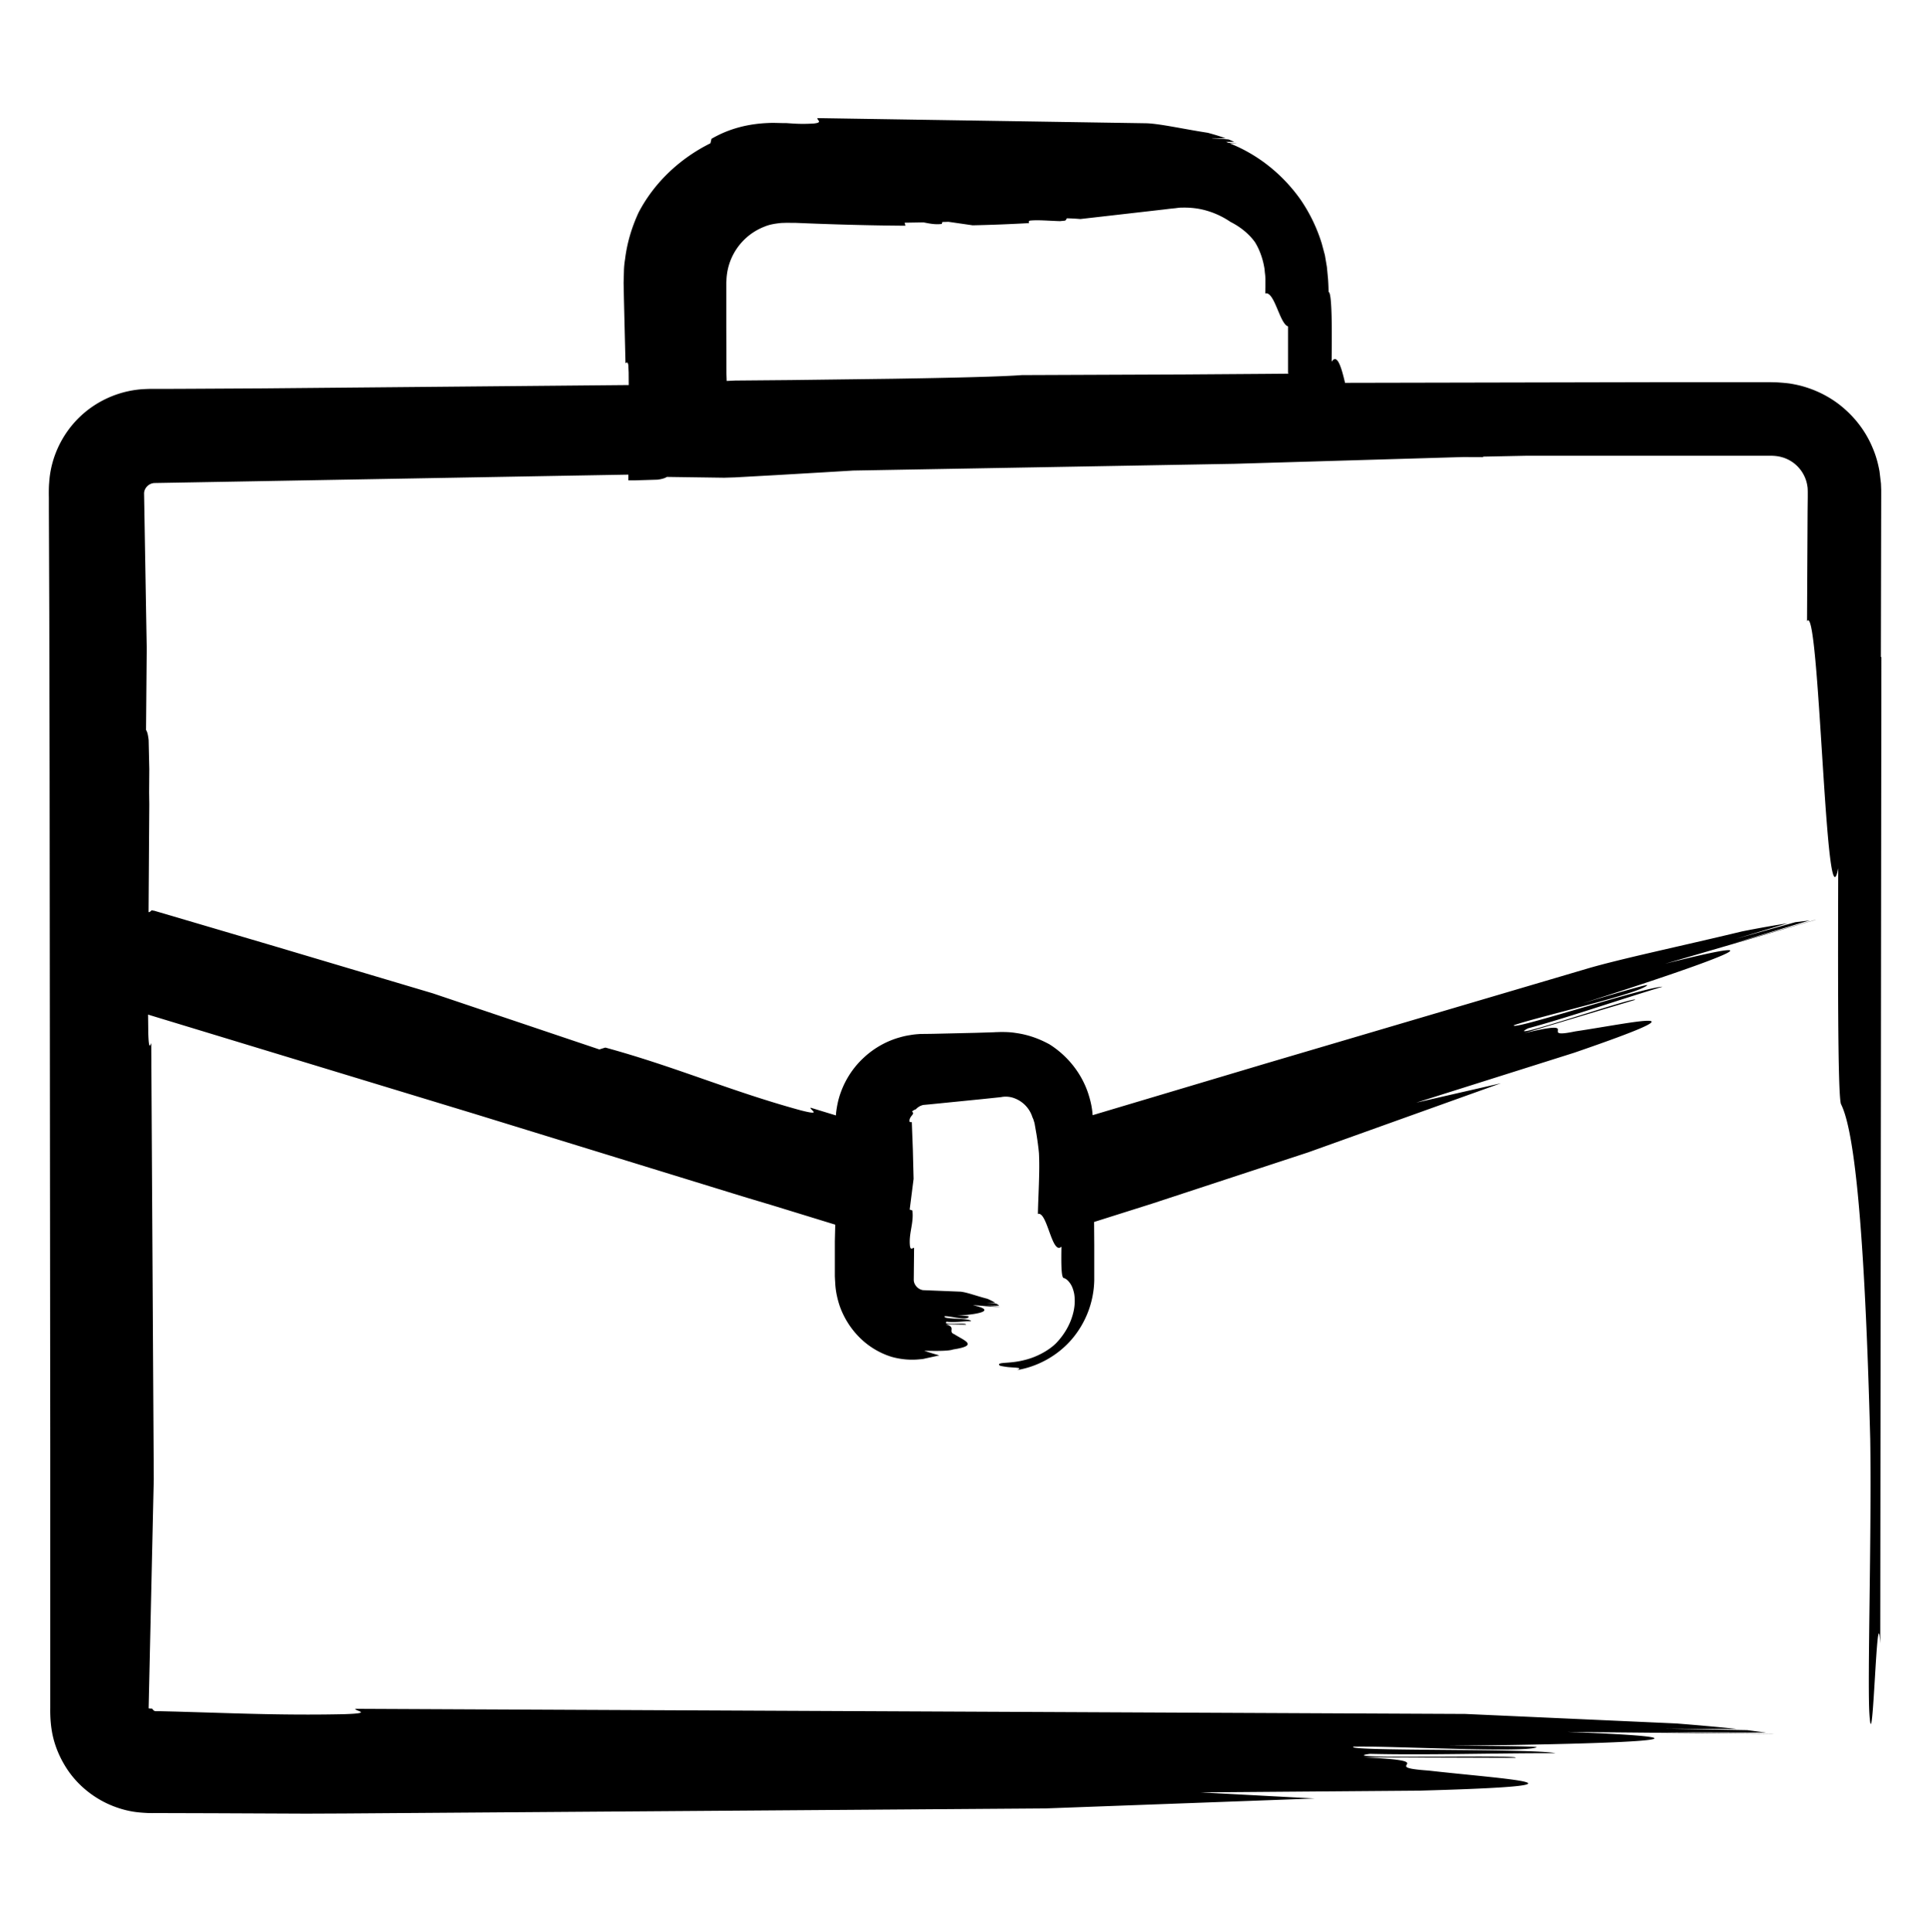 <svg xmlns="http://www.w3.org/2000/svg" viewBox="0 0 237 237.18" >
<path d="M230.97 80.66l.04-19.8v-.73l-.03-.76-.18-1.51c-.18-1-.45-1.97-.85-2.89-.77-1.86-1.99-3.51-3.5-4.82-1.51-1.32-3.33-2.26-5.28-2.78a15.52 15.52 0 0 0-1.48-.3 25.24 25.24 0 0 0-1.52-.13l-.76-.02h-.54-.76-12.16l-24.3.05-14.49.03v-.02c-.48-2.06-.99-3.59-1.64-2.57.03-3.32.08-8.31-.35-8.56-.01 0-.02-.02-.03-.02v-.22a28.17 28.17 0 0 0-.06-1.34l-.14-1.48-.25-1.47-.39-1.45a19.91 19.91 0 0 0-2.6-5.37c-2.15-3.04-5.15-5.49-8.67-6.89.28 0 .56 0 .82-.02 0 0-.01 0-.02-.01-.28 0-.61-.02-.97-.04l-.3-.12h1c-.2-.1-.44-.2-.68-.3-.64-.06-1.29-.1-1.94-.13-.04 0-.1-.02-.15-.03l1.72.02c-.65-.24-1.39-.46-2.2-.68-3.07-.47-6.01-1.15-7.67-1.17l-40.27-.63c-.02.27.69.54-.42.66-.87.06-1.7.06-2.51.01l-.6-.04-.31-.02h-.44c-.58-.01-1.16-.04-1.74-.01-2.32.09-4.72.62-6.98 1.94-.04.18-.08.37-.13.55-3.53 1.75-6.8 4.63-8.82 8.5-.84 1.81-1.42 3.75-1.66 5.72-.08.49-.13.98-.14 1.48l-.04 1.44.04 1.98.19 7.89c.16-.14.3-.2.36.32 0 .26.02.53.03.81l.01 1.51v.03l-44.89.41-9.15.05-2.35.01h-1.19-.6c-.37 0-.75 0-1.12.02-3 .1-5.93 1.33-8.1 3.41-2.17 2.07-3.58 4.98-3.77 8.07-.07.72-.04 1.73-.04 1.97v1.24l.01 2.5.04 10.13.04 19.79.08 82.89v19.01 8.75 4.16c-.02 1.26.08 2.52.38 3.72.3 1.19.79 2.32 1.41 3.35 1.23 2.06 3.08 3.66 5.16 4.65 1.04.49 2.14.84 3.26 1.02.56.09 1.13.13 1.69.16.28.01.56.02.85.01h.51l6.83.02 11.34.05 4.68-.02 86.09-.62 33.07-1.22-14.03-.75 26.82-.21c23.95-.66 10.39-1.42 1.17-2.47-6.63-.46 2.33-1.16-8.04-1.62l18.74.06c.86-.43-23.09.22-17.88-.49 7.21.17 15.29-.1 22.78-.08-2.59-.59-25.95-.22-24.8-.8 4.04-.13 21.05.79 22.5.07.29-.14-7.21-.17-10.96-.18 23.07-.22 35.78-.91 14.72-1.7l25.38.23s-.04 0-.06-.01l-14.08-.18 13.16.04-2.3-.3-9.99-.17 8.74.03c-2.18-.24-4.69-.46-7.45-.68l-25.95-1.17-136.28-.63c-.08.27 2.33.54-1.42.66-5.91.13-11.24-.03-16.58-.2l-4.01-.12-2.02-.05h-.51l-.06-.01h0l-.06-.02c-.13-.07-.2-.15-.29-.29-.14 0-.29 0-.43-.03l.63-28.15-.31-53.54c-.16.46-.3.68-.36-1.09l-.03-2.39 40.07 12.18 33.13 10.2 3.41 1.02 7.78 2.39-.05 2.04v.62 2.91.75l.02.42.04.65c.06.86.25 1.72.52 2.54.56 1.63 1.53 3.06 2.67 4.13 1.15 1.08 2.48 1.79 3.73 2.17a9.26 9.26 0 0 0 3.54.29c.33-.02.47-.07.66-.11l.55-.12 1.1-.24a33.05 33.05 0 0 1-1.86-.57c1.49.03 2.98.05 3.56-.16 3.18-.49 1.38-1.07.15-1.86-.88-.34.31-.87-1.07-1.22l2.49.04c.11-.33-3.06.17-2.37-.37.96.13 2.03-.07 3.02-.06-.34-.44-3.44-.17-3.29-.6.54-.1 2.79.6 2.98.05.04-.11-.96-.13-1.45-.13 3.06-.17 4.74-.69 1.95-1.28.97.02 2.34.25 3.36.17-.51-.02-1.39-.13-1.87-.14l1.75.03c-.09-.08-.2-.15-.3-.23a9.52 9.52 0 0 0-1.32-.13c.39 0 .77.01 1.16.02-.29-.18-.62-.35-.99-.51-1.38-.35-2.7-.87-3.44-.88l-4.47-.18a1.36 1.36 0 0 1-.82-.47c-.2-.24-.31-.52-.31-.79l.04-3.93c-.2-.01-.41.31-.5-.19-.19-1.57.49-2.83.29-4.4l-.33-.11.48-3.77-.09-3.56-.13-3.41c-.12.01-.23.02-.27-.05-.08-.28.13-.62.38-.88 0-.06.04-.11.06-.16-.02-.08-.1-.17-.14-.23.16-.12.31-.21.46-.25a1.8 1.8 0 0 1 .69-.47c.09-.02.11-.05.26-.07l.65-.06 1.31-.13 5.29-.53 1.34-.14.67-.07.26-.03.17-.03c.46-.06.96-.02 1.44.16a3.65 3.65 0 0 1 2.24 2.35c.06.12.12.24.15.38.04.13.09.24.13.47l.21 1.2c.13.8.24 1.59.31 2.36.12 2.29-.09 5.22-.13 7.45 1.16-.34 1.72 5.11 2.89 4.02-.02 1.49-.06 3.73.26 3.84.25.07.5.25.73.56.25.31.45.75.58 1.4.1.64.12 1.5-.18 2.55-.29 1.04-.88 2.28-2.03 3.49-.92.92-2.42 1.72-3.82 2.06-1.39.38-2.61.32-3.05.44-.21.08-.2.16-.06.25.04.04.25.08.43.11.19.03.41.07.63.09.88.08 1.82.05 1.08.36 2.6-.44 5.02-1.81 6.72-3.8a11.53 11.53 0 0 0 2.74-7.22v-2.21-2.12l-.02-2.83 7.12-2.25 19.18-6.3 23.66-8.48-10.4 2.38 19.41-6.13c17.21-5.92 7.13-3.66.13-2.62-4.95 1.03 1.36-1.62-6.31.23l13.63-4.09c.5-.61-16.7 5.32-13.13 3.49 5.28-1.44 11.07-3.48 16.52-5.11-2.05 0-18.91 5.52-18.24 4.72 2.9-1.02 15.52-3.9 16.36-4.91.17-.2-5.28 1.43-8.01 2.25 16.69-5.31 25.72-8.78 10.2-4.88l18.5-5.39h-.05l-10.27 2.94 9.57-2.87-1.76.22-7.3 2.04 6.36-1.91c-1.65.26-3.54.59-5.6 1-7.68 1.85-15.1 3.4-19.19 4.62l-39.31 11.6-21.25 6.34c-.02-.25-.04-.51-.08-.76-.09-.64-.26-1.28-.46-1.9-.82-2.49-2.54-4.64-4.76-6.04-.78-.42-2.19-1.13-4.18-1.4-.5-.08-1.02-.11-1.57-.11-.33 0-.41 0-.59.01-.16 0-.33.01-.5.02l-2.22.07-5.22.12-.71.01h-.36l-.2.01h-.31c-.42.03-.83.06-1.25.14-.42.06-.83.15-1.24.27-1.64.45-3.19 1.32-4.45 2.5-1.27 1.17-2.25 2.66-2.83 4.29-.3.81-.47 1.66-.57 2.51-.01.1-.01.19-.02.29l-3.11-.95c-.14.24 1.54 1.03-1.23.32-8.66-2.37-15.3-5.33-23.97-7.7-.24.07-.49.15-.74.23l-20.46-6.89-19.52-5.81-9.73-2.87-4.86-1.43-.09-.03h0-.06l-.09-.02-.18-.03c-.1.1-.18.19-.32.23-.02 0-.04-.01-.05-.04v-.05l.09-13.13-.02-1.51.02-2.83-.08-3.55c-.09-.85-.22-1.11-.32-1.26l.08-9.55v-.36-.08-.25l-.32-18.73c-.04-.68.57-1.35 1.33-1.35l9.64-.17 39.89-.71 8.61-.15v.7h.9l2.67-.08c.74-.09 1.01-.25 1.17-.34l7.02.1 1.31-.04.72-.04 1.44-.08 2.89-.16 5.82-.34 3.66-.22 46.85-.83 28.07-.83 2.47.01c-.03-.02-.04-.04-.06-.06l5.43-.11h28.28 1.7c.43.01.86.05 1.28.17.83.22 1.59.7 2.14 1.34.56.64.92 1.44 1.03 2.27.04.21.03.42.04.62v.68l-.02 1.77-.07 13.47c1.53-2.59 2.28 38.52 3.83 30.32-.03 11.24-.08 28.12.35 28.98 1.3 2.61 2.8 11.26 3.58 41.11.18 11.68-.36 29.63-.1 33.74.42 6.49.92-15.14 1.33-8.66l.14-121.09zm-72.76-34.83s.04.02.04.03h0l-.08.01v-.02c0-.01.02-.02.02-.02zm-4.06-16.03c.51.84.9 1.9 1.09 2.98.06.27.06.55.1.82.03.27.06.54.05.8v.78c0 .29-.01.57-.02.84 1.14-.29 1.77 3.75 2.8 4.05v3.64 2.17h-.08-.31l-2.46.02-9.88.07-19.96.08c-2.32.18-8.16.33-15.78.45l-12.55.16-6.87.06-1.04.05-.03-.82-.02-5.7v-3.03-1.49-.74-.36l.02-.2a7.3 7.3 0 0 1 4.65-6.6c.73-.31 1.46-.39 2.1-.46.34 0 .55-.03 1.18-.01h.56c4.5.19 9 .32 13.48.35 0-.13-.09-.27-.09-.37l2.31-.04c.72.14 1.45.3 2.25.19l.07-.24c.25 0 .5-.01.75-.02l2.97.43a198.64 198.64 0 0 0 6.93-.27c-.06-.13-.09-.26.14-.31.96-.1 2.28.03 3.65.07l.61-.06c.16-.08.2-.21.22-.29a26.27 26.27 0 0 1 1.68.09l10.24-1.17.65-.08.57-.06c.32-.02.65-.1.98-.09a10.55 10.55 0 0 1 2.01.13c1.35.23 2.73.77 3.98 1.62 1.17.59 2.29 1.46 3.05 2.55z" />
</svg>